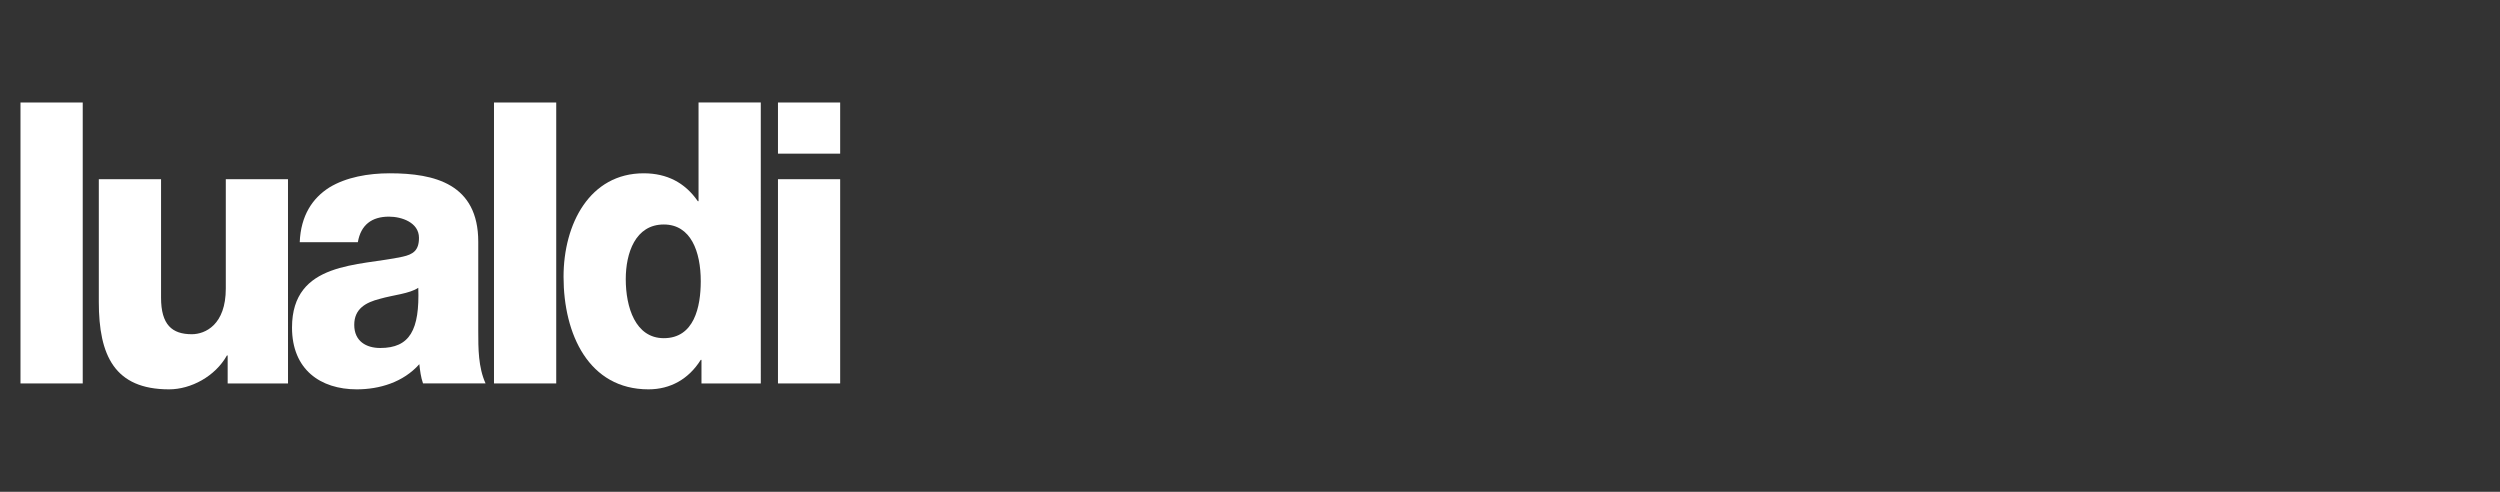 <?xml version="1.0" encoding="utf-8"?>
<!-- Generator: Adobe Illustrator 16.0.0, SVG Export Plug-In . SVG Version: 6.00 Build 0)  -->
<!DOCTYPE svg PUBLIC "-//W3C//DTD SVG 1.1//EN" "http://www.w3.org/Graphics/SVG/1.1/DTD/svg11.dtd">
<svg version="1.1" id="Livello_9" xmlns="http://www.w3.org/2000/svg" xmlns:xlink="http://www.w3.org/1999/xlink" x="0px" y="0px"
	 width="122px" height="24px" viewBox="0 0 122 24" enable-background="new 0 0 122 24" xml:space="preserve">
<rect x="0" y="0" width="122" height="24" fill="#333333" stroke="none"/>
<g>
	<g>
		<g>
			<g>
				<rect x="1" y="5.002" fill="#FFFFFF" width="3.037" height="13.71"/>
				<path fill="#FFFFFF" d="M14.055,18.712H11.11v-1.364h-0.037C10.5,18.367,9.322,19,8.25,19c-2.66,0-3.428-1.652-3.428-4.264
					V8.745h3.037v5.78c0,1.322,0.535,1.785,1.5,1.785c0.66,0,1.66-0.463,1.66-2.229V8.745h3.035L14.055,18.712L14.055,18.712z"/>
				<path fill="#FFFFFF" d="M18.555,16.982c1.447,0,1.928-0.883,1.857-2.938c-0.43,0.29-1.215,0.349-1.875,0.539
					c-0.68,0.173-1.25,0.479-1.25,1.269C17.287,16.657,17.877,16.982,18.555,16.982 M14.627,11.818
					c0.053-1.306,0.625-2.15,1.445-2.67c0.822-0.5,1.893-0.691,2.947-0.691c2.195,0,4.32,0.519,4.32,3.342v4.358
					c0,0.845,0,1.766,0.356,2.553h-3.052c-0.107-0.306-0.143-0.612-0.18-0.938c-0.785,0.884-1.945,1.228-3.053,1.228
					c-1.768,0-3.16-0.96-3.16-3.015c0-3.244,3.285-2.993,5.393-3.457c0.518-0.114,0.803-0.306,0.803-0.92
					c0-0.749-0.84-1.036-1.465-1.036c-0.838,0-1.375,0.402-1.518,1.248L14.627,11.818L14.627,11.818z"/>
				<rect x="24.107" y="5.002" fill="#FFFFFF" width="3.037" height="13.71"/>
				<path fill="#FFFFFF" d="M30.537,13.623c0,1.361,0.465,2.88,1.857,2.88c1.481,0,1.803-1.519,1.803-2.783
					c0-1.441-0.482-2.765-1.803-2.765C31.002,10.955,30.537,12.354,30.537,13.623 M37.127,18.712h-2.895v-1.151h-0.035
					C33.607,18.501,32.715,19,31.645,19c-2.912,0-4.144-2.688-4.144-5.492c0-2.592,1.285-5.051,3.91-5.051
					c1.144,0,2.019,0.461,2.644,1.363h0.034V5h3.037L37.127,18.712L37.127,18.712z"/>
				<path fill="#FFFFFF" d="M37.965,8.745H41v9.967h-3.035V8.745z M41,7.498h-3.035V5.002H41V7.498z"/>
			</g>
		</g>
	</g>
</g>
</svg>

